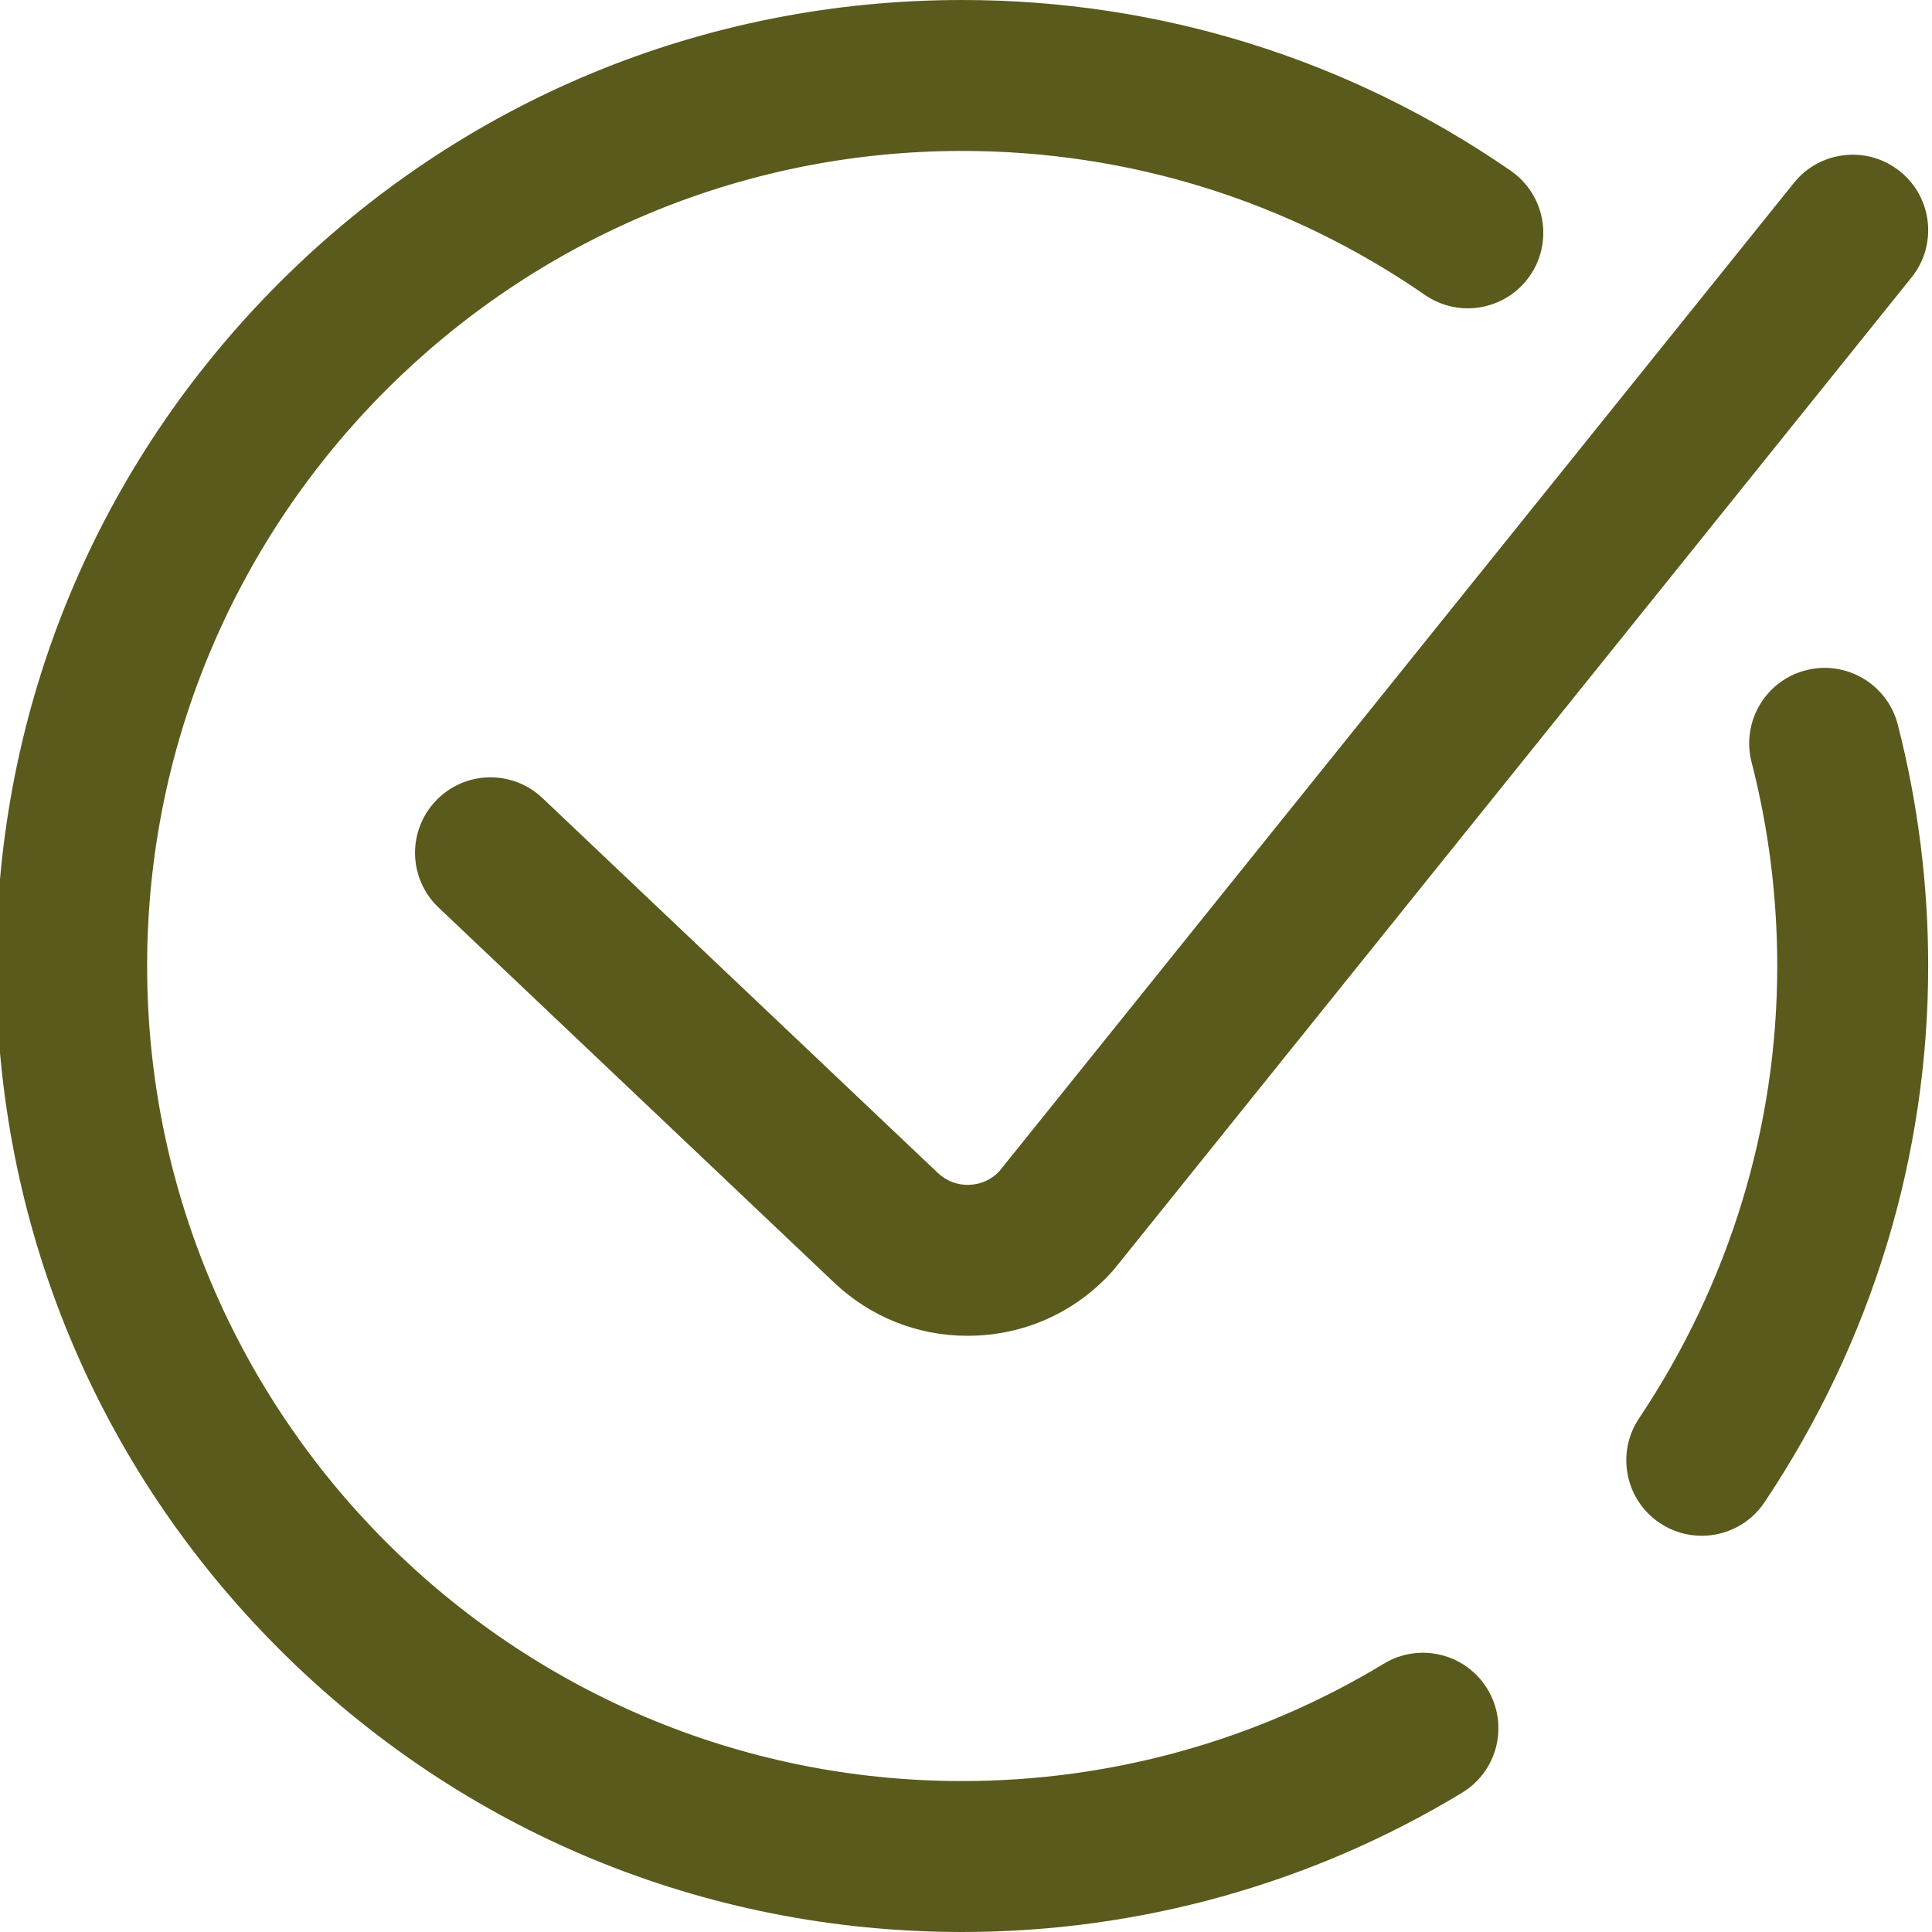 <svg width="111" height="111" viewBox="0 0 111 111" fill="none" xmlns="http://www.w3.org/2000/svg">
<g clipPath="url(#clip0_342_427)">
<path d="M110.781 55.5C110.781 66.455 107.529 77.109 101.378 86.31C100.542 87.561 99.168 88.236 97.769 88.236C96.941 88.236 96.103 88 95.363 87.505C93.372 86.174 92.838 83.481 94.168 81.49C99.364 73.72 102.109 64.733 102.109 55.5C102.109 51.532 101.613 47.592 100.634 43.79C100.037 41.471 101.434 39.106 103.752 38.509C106.073 37.913 108.435 39.309 109.033 41.628C110.193 46.136 110.781 50.803 110.781 55.5ZM79.505 95.585C72.222 99.996 63.846 102.328 55.281 102.328C29.46 102.328 8.453 81.321 8.453 55.5C8.453 29.679 29.46 8.672 55.281 8.672C64.841 8.672 74.034 11.533 81.867 16.945C83.837 18.306 86.537 17.812 87.899 15.842C89.26 13.873 88.767 11.172 86.796 9.81C77.508 3.393 66.611 0 55.281 0C40.457 0 26.519 5.773 16.037 16.256C5.554 26.738 -0.219 40.676 -0.219 55.5C-0.219 70.324 5.554 84.262 16.037 94.745C26.519 105.227 40.457 111 55.281 111C65.43 111 75.36 108.234 83.998 103.001C86.047 101.761 86.702 99.095 85.461 97.046C84.219 94.998 81.553 94.344 79.505 95.585ZM55.7 68.073C55.013 68.1 54.372 67.856 53.874 67.382L31.165 45.85C29.427 44.202 26.683 44.275 25.036 46.013C23.388 47.75 23.46 50.495 25.198 52.142L47.903 73.67C49.999 75.664 52.712 76.746 55.586 76.746C55.74 76.746 55.894 76.743 56.048 76.737C59.093 76.614 61.889 75.296 63.922 73.026C63.974 72.969 64.023 72.911 64.071 72.85L109.824 15.941C111.325 14.075 111.029 11.345 109.162 9.846C107.296 8.345 104.566 8.641 103.066 10.508L57.402 67.306C56.953 67.775 56.352 68.046 55.7 68.073Z" fill="#595A1C"/>
</g>
<defs>
<clipPath id="clip0_342_427">
<rect width="111" height="111" fill="white"/>
</clipPath>
</defs>
</svg>
